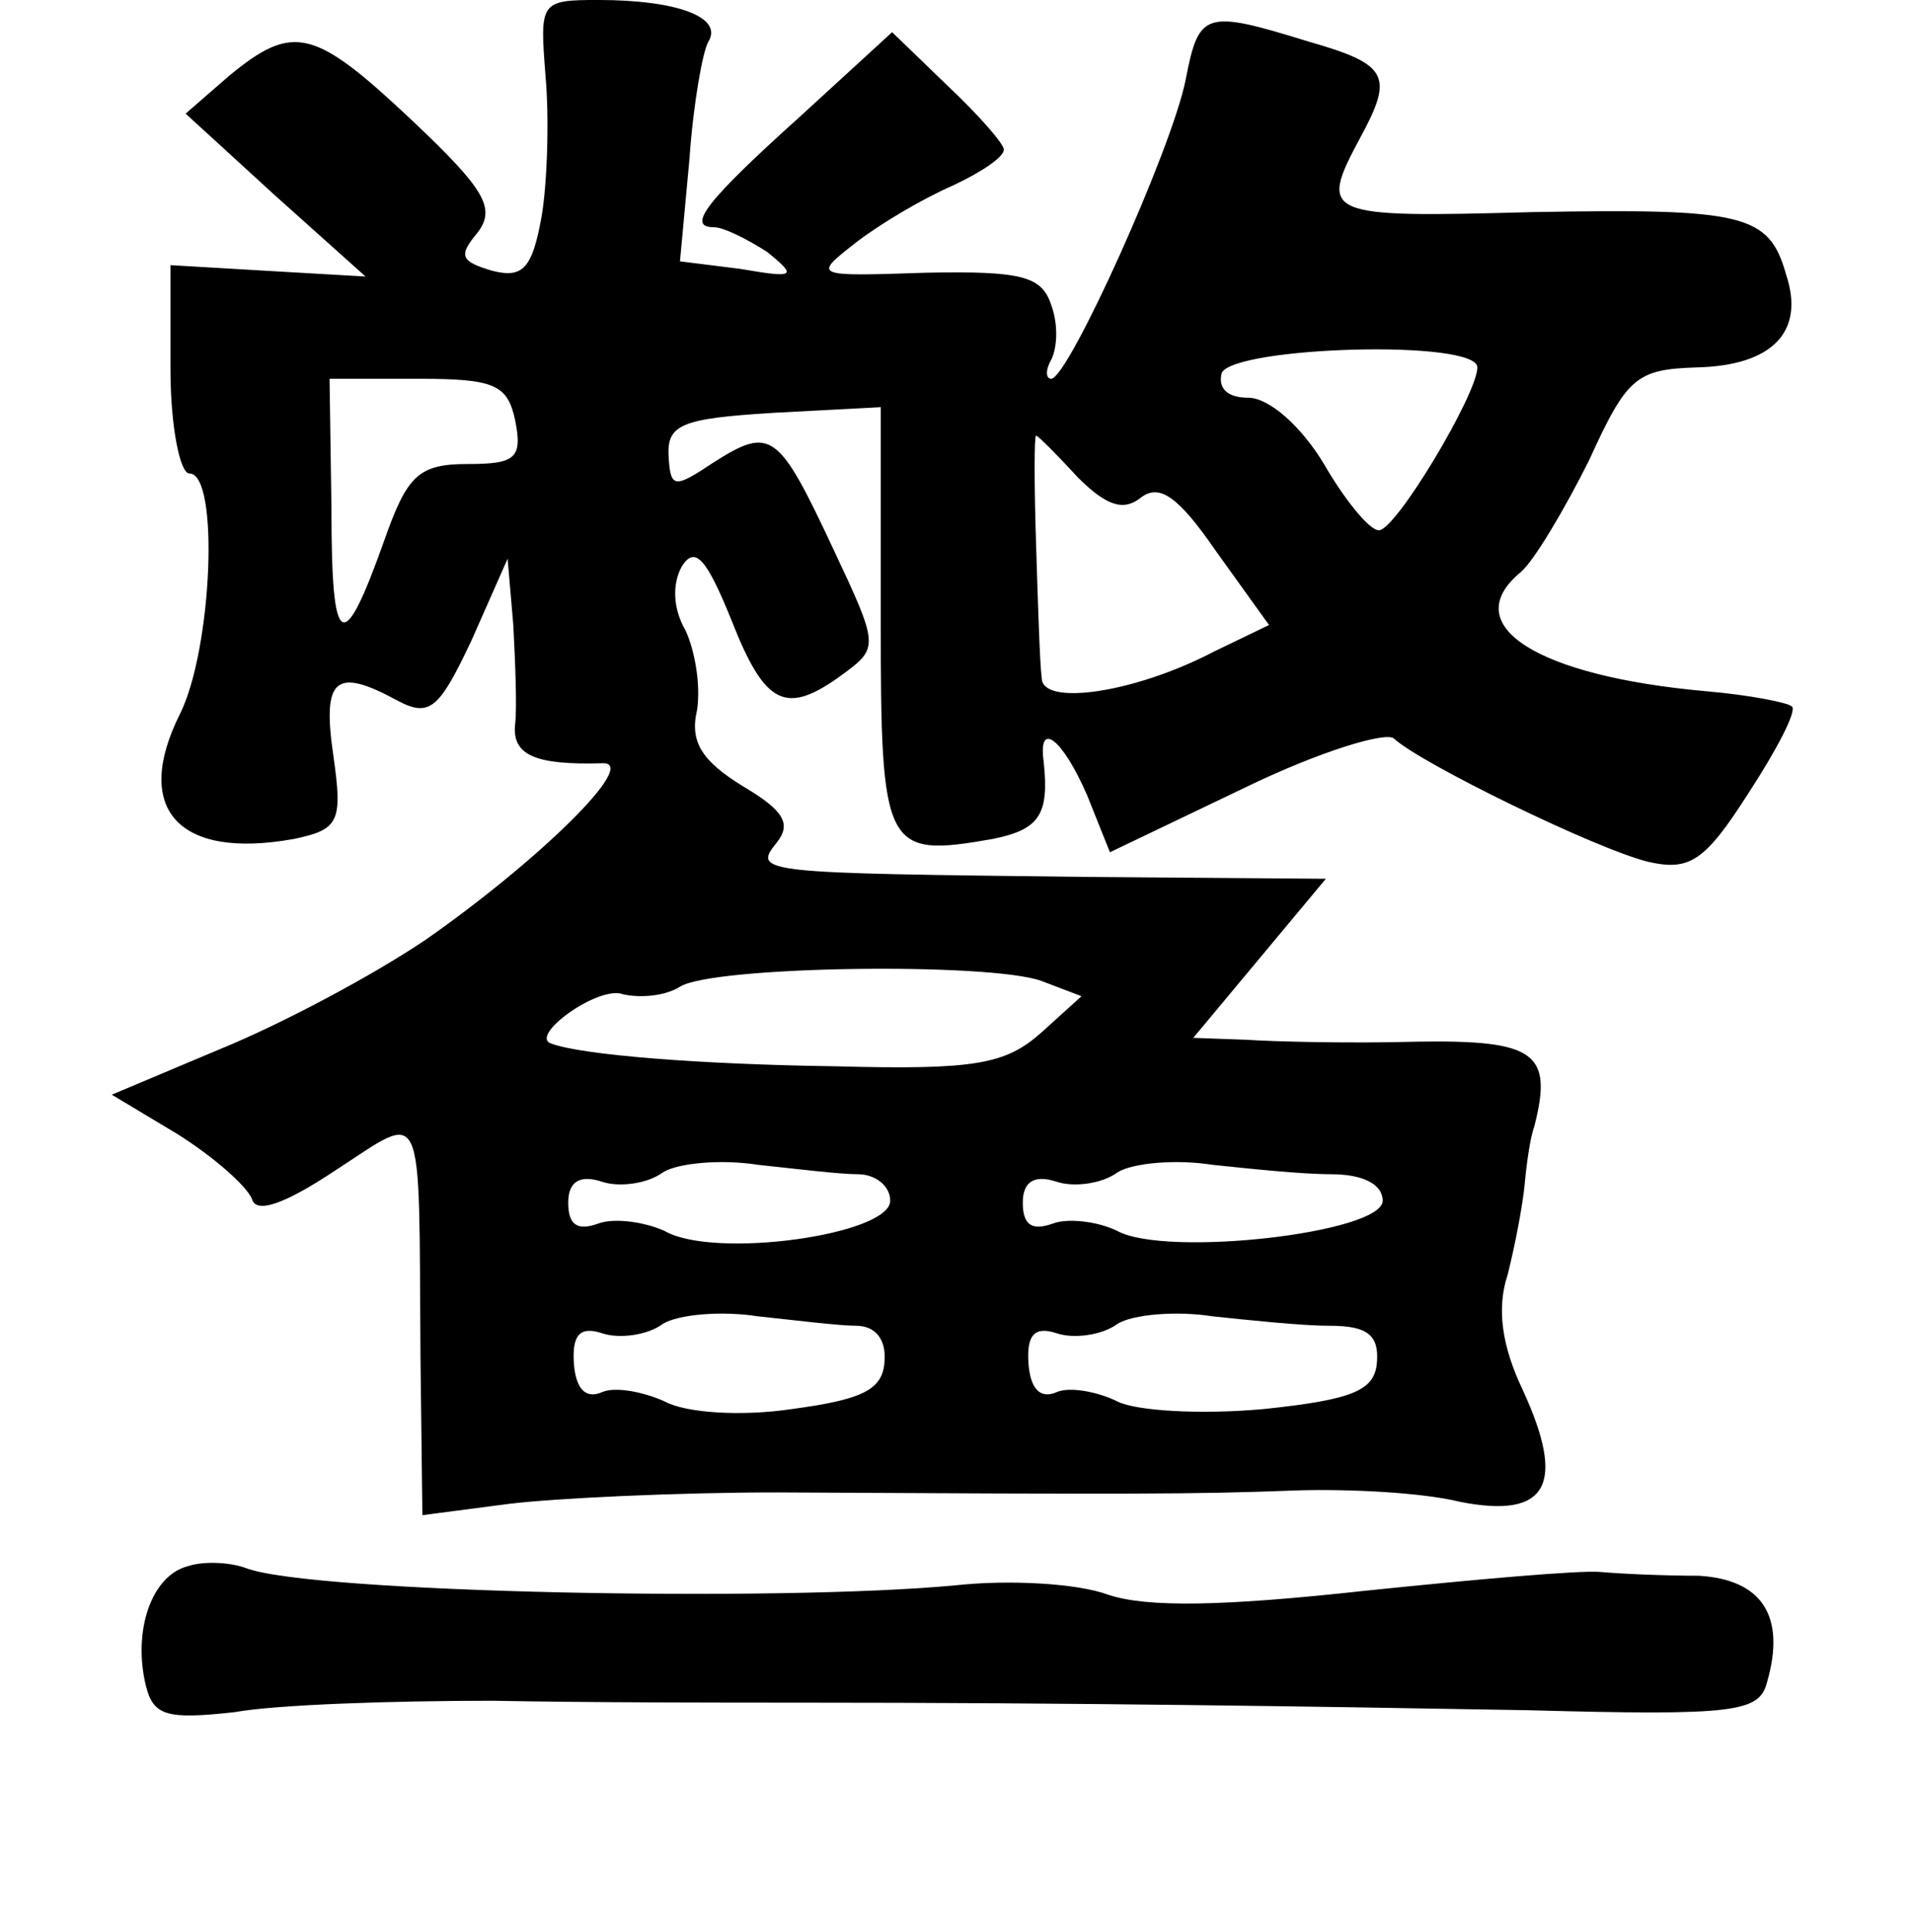 <?xml version="1.0" standalone="no"?>
<!DOCTYPE svg PUBLIC "-//W3C//DTD SVG 20010904//EN"
 "http://www.w3.org/TR/2001/REC-SVG-20010904/DTD/svg10.dtd">
<svg version="1.0" xmlns="http://www.w3.org/2000/svg"
 width="101pt" height="102pt" viewBox="0 0 101 102"
 preserveAspectRatio="xMidYMid meet">
<g transform="translate(0,102) scale(0.1,-0.1)"
fill="#000000" stroke="none">
<path d="M288 980 c2 -22 1 -56 -2 -74 -5 -28 -10 -33 -26 -29 -17 5 -18 8 -8
20 10 13 4 23 -34 59 -52 49 -63 52 -97 24 l-23 -20 47 -43 48 -43 -52 3 -51
3 0 -55 c0 -30 5 -55 10 -55 16 0 12 -93 -5 -127 -25 -50 -1 -77 60 -66 24 5
26 9 21 44 -6 41 1 47 34 29 17 -9 22 -4 39 32 l19 43 3 -35 c1 -19 2 -43 1
-52 -2 -17 11 -22 46 -21 20 1 -33 -51 -93 -93 -28 -19 -77 -45 -109 -58 l-57
-24 35 -21 c19 -12 36 -27 39 -34 2 -8 17 -3 44 15 48 31 44 39 45 -99 l1 -83
46 6 c25 3 89 6 141 6 187 -1 221 -1 273 1 28 1 68 -1 88 -6 46 -9 56 9 33 59
-11 23 -14 43 -8 61 4 16 8 37 9 48 1 11 3 25 5 30 10 39 1 46 -62 45 -35 -1
-75 0 -90 1 l-28 1 35 42 35 42 -128 1 c-170 2 -175 2 -162 18 8 10 4 17 -18
30 -21 13 -28 23 -24 40 2 13 -1 31 -6 42 -7 12 -7 25 -2 34 7 11 13 4 26 -28
18 -46 29 -51 59 -29 19 14 19 15 -5 66 -29 62 -33 65 -63 46 -21 -14 -23 -14
-24 3 -1 17 7 20 55 23 l57 3 0 -112 c0 -122 2 -126 59 -116 25 5 30 13 27 41
-3 22 10 12 23 -18 l12 -30 71 34 c39 19 75 30 79 26 14 -13 106 -58 134 -65
22 -5 30 0 53 36 15 23 26 44 23 46 -2 2 -22 6 -45 8 -90 8 -132 35 -98 63 7
6 23 33 36 59 20 44 25 48 57 49 40 1 57 19 47 49 -9 32 -22 35 -134 33 -110
-3 -113 -2 -91 39 18 33 15 39 -27 51 -55 17 -58 16 -65 -20 -7 -36 -62 -158
-71 -158 -3 0 -3 5 0 10 3 6 4 18 0 29 -5 15 -15 18 -66 17 -60 -2 -60 -2 -37
16 13 10 35 23 51 30 15 7 27 15 27 19 0 3 -13 18 -30 34 l-29 28 -48 -44
c-50 -45 -61 -59 -46 -59 5 0 17 -6 28 -13 16 -13 15 -14 -14 -9 l-32 4 5 54
c2 29 7 57 10 62 8 13 -17 22 -58 22 -31 0 -31 -1 -28 -40z m492 -154 c0 -14
-43 -86 -52 -86 -5 0 -18 16 -29 35 -12 20 -29 35 -40 35 -11 0 -16 5 -14 13
6 14 135 18 135 3z m-508 -28 c4 -20 0 -23 -25 -23 -26 0 -32 -6 -44 -40 -22
-62 -28 -59 -28 16 l-1 69 47 0 c40 0 47 -3 51 -22z m297 -30 c15 -15 24 -18
33 -11 10 8 20 1 40 -28 l28 -39 -29 -14 c-42 -22 -91 -29 -91 -14 -1 7 -2 39
-3 71 -1 31 -1 57 0 57 1 0 11 -10 22 -22z m-19 -266 l21 -8 -21 -19 c-19 -17
-35 -20 -109 -18 -72 1 -134 6 -150 12 -12 4 25 31 38 26 9 -2 22 -1 30 4 17
11 164 13 191 3z m-97 -102 c9 0 17 -6 17 -14 0 -18 -93 -31 -119 -16 -11 5
-27 7 -35 4 -11 -4 -16 -1 -16 11 0 11 6 15 18 11 9 -3 24 -1 32 5 8 5 31 7
50 4 19 -2 43 -5 53 -5z m250 0 c16 0 27 -5 27 -14 0 -17 -114 -30 -140 -16
-10 5 -26 7 -34 4 -11 -4 -16 -1 -16 11 0 11 6 15 18 11 9 -3 24 -1 32 5 8 5
31 7 50 4 19 -2 47 -5 63 -5z m-251 -80 c10 0 16 -7 15 -19 -1 -15 -12 -20
-49 -25 -27 -4 -56 -2 -67 4 -11 5 -26 8 -33 5 -9 -4 -14 2 -15 15 -1 15 3 20
15 16 9 -3 24 -1 32 5 8 5 31 7 50 4 19 -2 43 -5 52 -5z m250 0 c20 0 26 -5
25 -19 -1 -15 -12 -20 -60 -25 -33 -3 -67 -1 -77 4 -10 5 -25 8 -32 5 -9 -4
-14 2 -15 15 -1 15 3 20 15 16 9 -3 24 -1 32 5 8 5 31 7 50 4 19 -2 47 -5 62
-5z"/>
<path d="M99 193 c-19 -5 -29 -34 -22 -63 4 -16 11 -18 47 -14 22 4 84 6 136
6 52 -1 124 -1 160 -1 150 0 272 -2 387 -4 110 -3 122 -1 126 15 10 35 -3 54
-36 56 -18 0 -41 1 -52 2 -11 1 -67 -4 -125 -10 -73 -8 -114 -9 -135 -2 -16 6
-52 8 -80 5 -94 -9 -341 -4 -375 9 -8 3 -22 4 -31 1z"/>
</g>
</svg>
